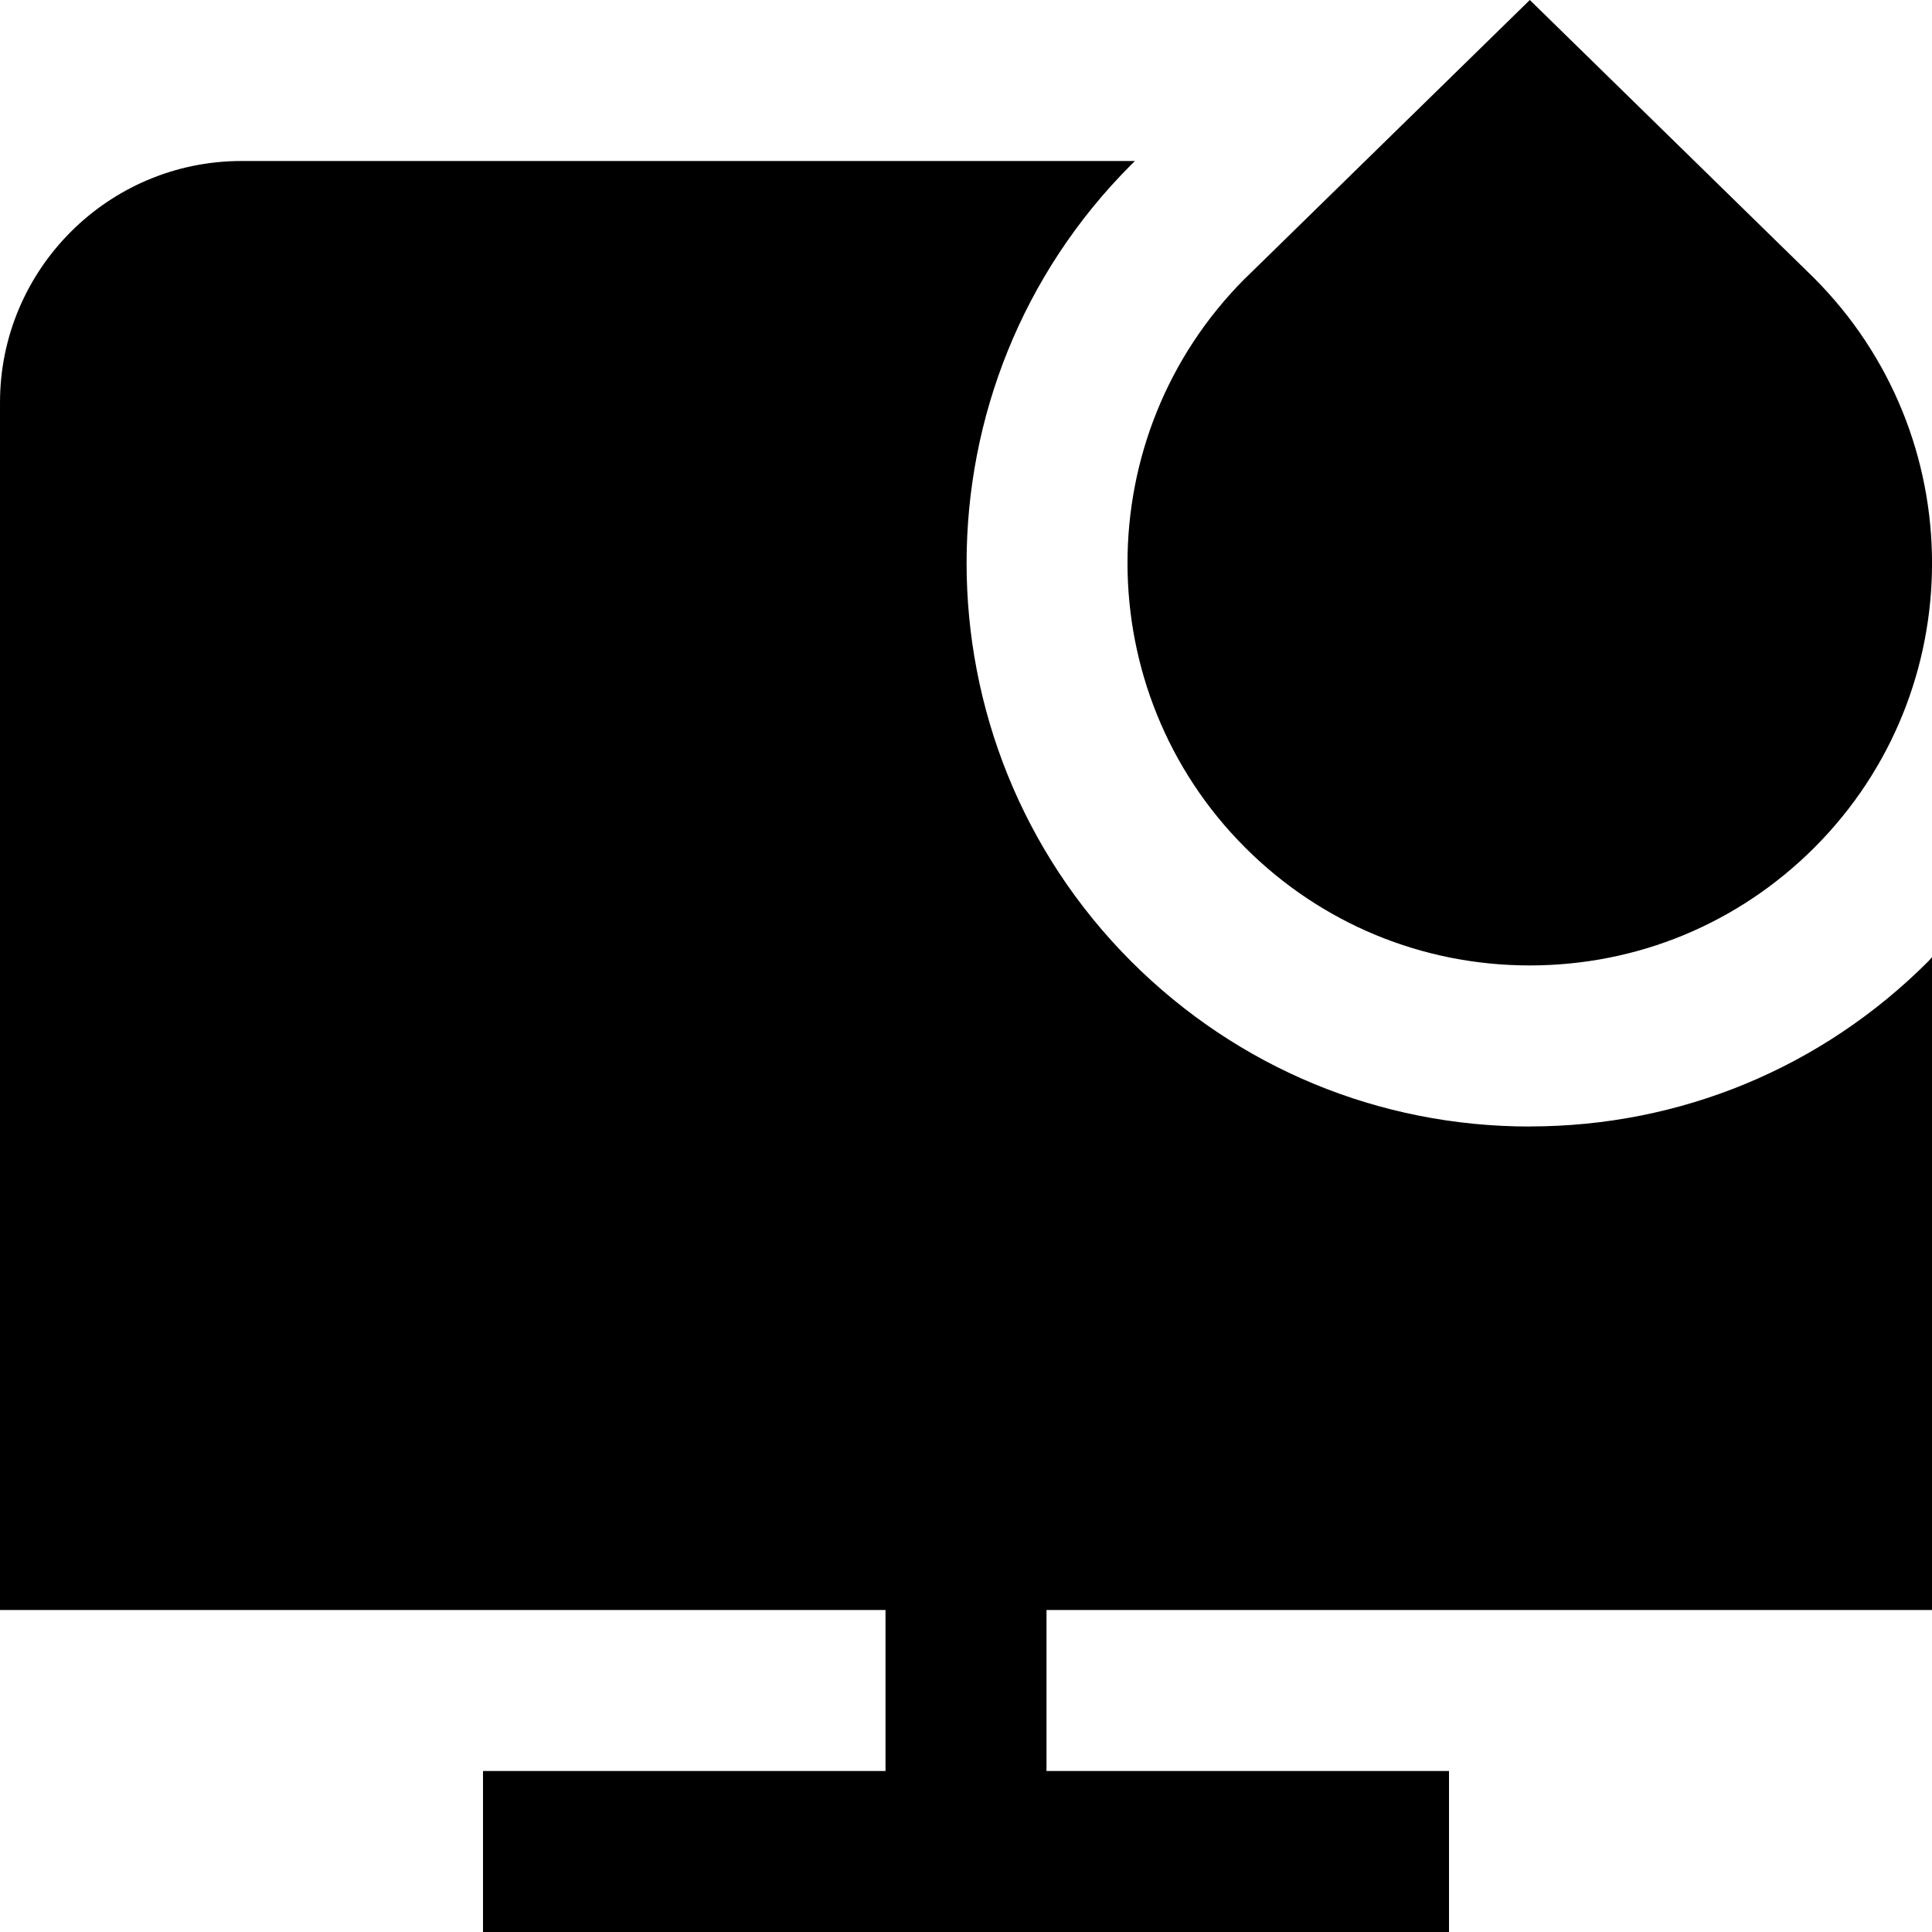 <svg id="Layer_1" viewBox="0 0 24 24" xmlns="http://www.w3.org/2000/svg" data-name="Layer 1"><path d="m15.468 3.458 3.536-3.458 3.527 3.45c1.958 1.958 1.958 5.129.008 7.079-.944.944-2.2 1.464-3.535 1.464s-2.591-.52-3.536-1.464c-1.949-1.95-1.949-5.122 0-7.072zm3.535 10.536c-1.869 0-3.626-.728-4.949-2.049-2.729-2.731-2.729-7.172 0-9.901l.045-.044h-11.099c-1.654 0-3 1.346-3 3v15h11v2h-5v2h12v-2h-5v-2h11v-8.109c-.017.017-.031.036-.047.052-1.322 1.322-3.08 2.05-4.949 2.05z"/></svg>